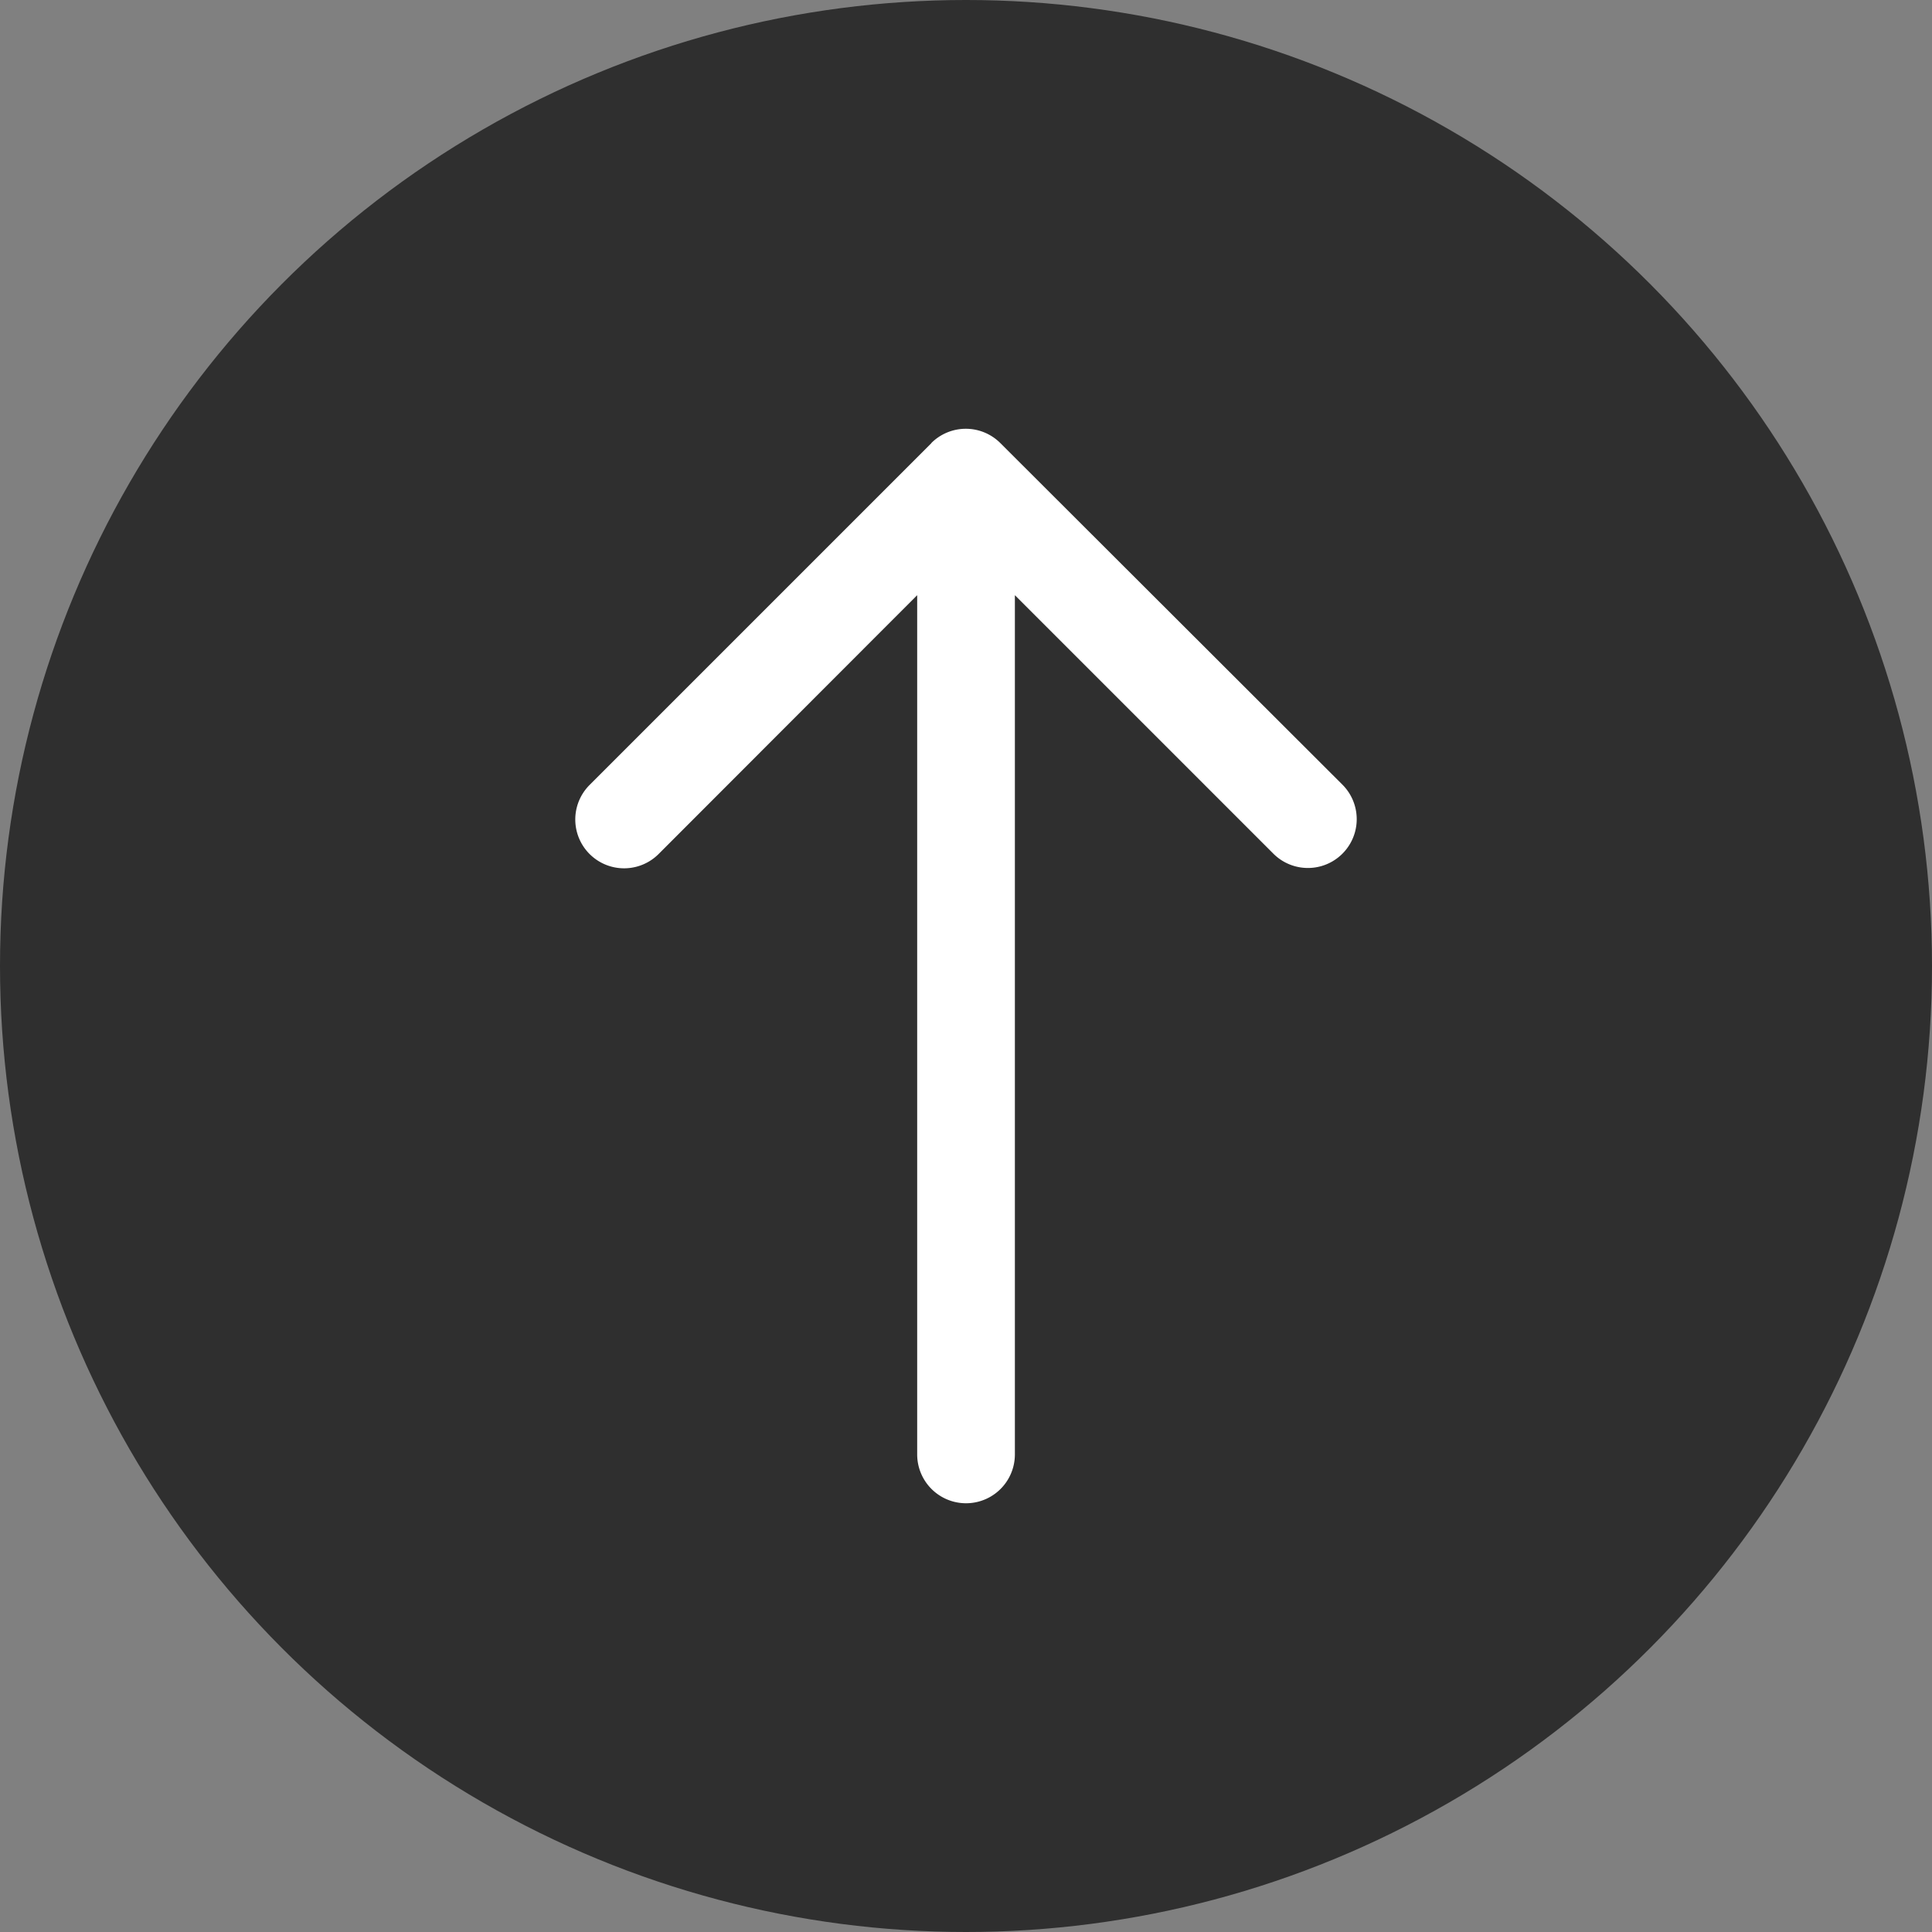 <svg xmlns="http://www.w3.org/2000/svg" width="30" height="30" viewBox="0 0 30 30">
  <rect x="0" y="0" width="30" height="30" fill="#808080" stroke="none"/>
  <g id="Group_908" data-name="Group 908" transform="translate(-1388 -735)">
    <circle id="Ellipse_105" data-name="Ellipse 105" cx="15" cy="15" r="15" transform="translate(1388 735)" fill="#2f2f2f"/>
    <path id="Path_3754" data-name="Path 3754" d="M16.462,5.531,11.153.222a.758.758,0,1,0-1.072,1.072L14.1,5.309H.758a.758.758,0,1,0,0,1.517H14.1l-4.014,4.014a.758.758,0,1,0,1.072,1.072L16.462,6.6a.758.758,0,0,0,0-1.072Z" transform="translate(1396.933 758.342) rotate(-90)" fill="#fff"/>
  </g>
</svg>
